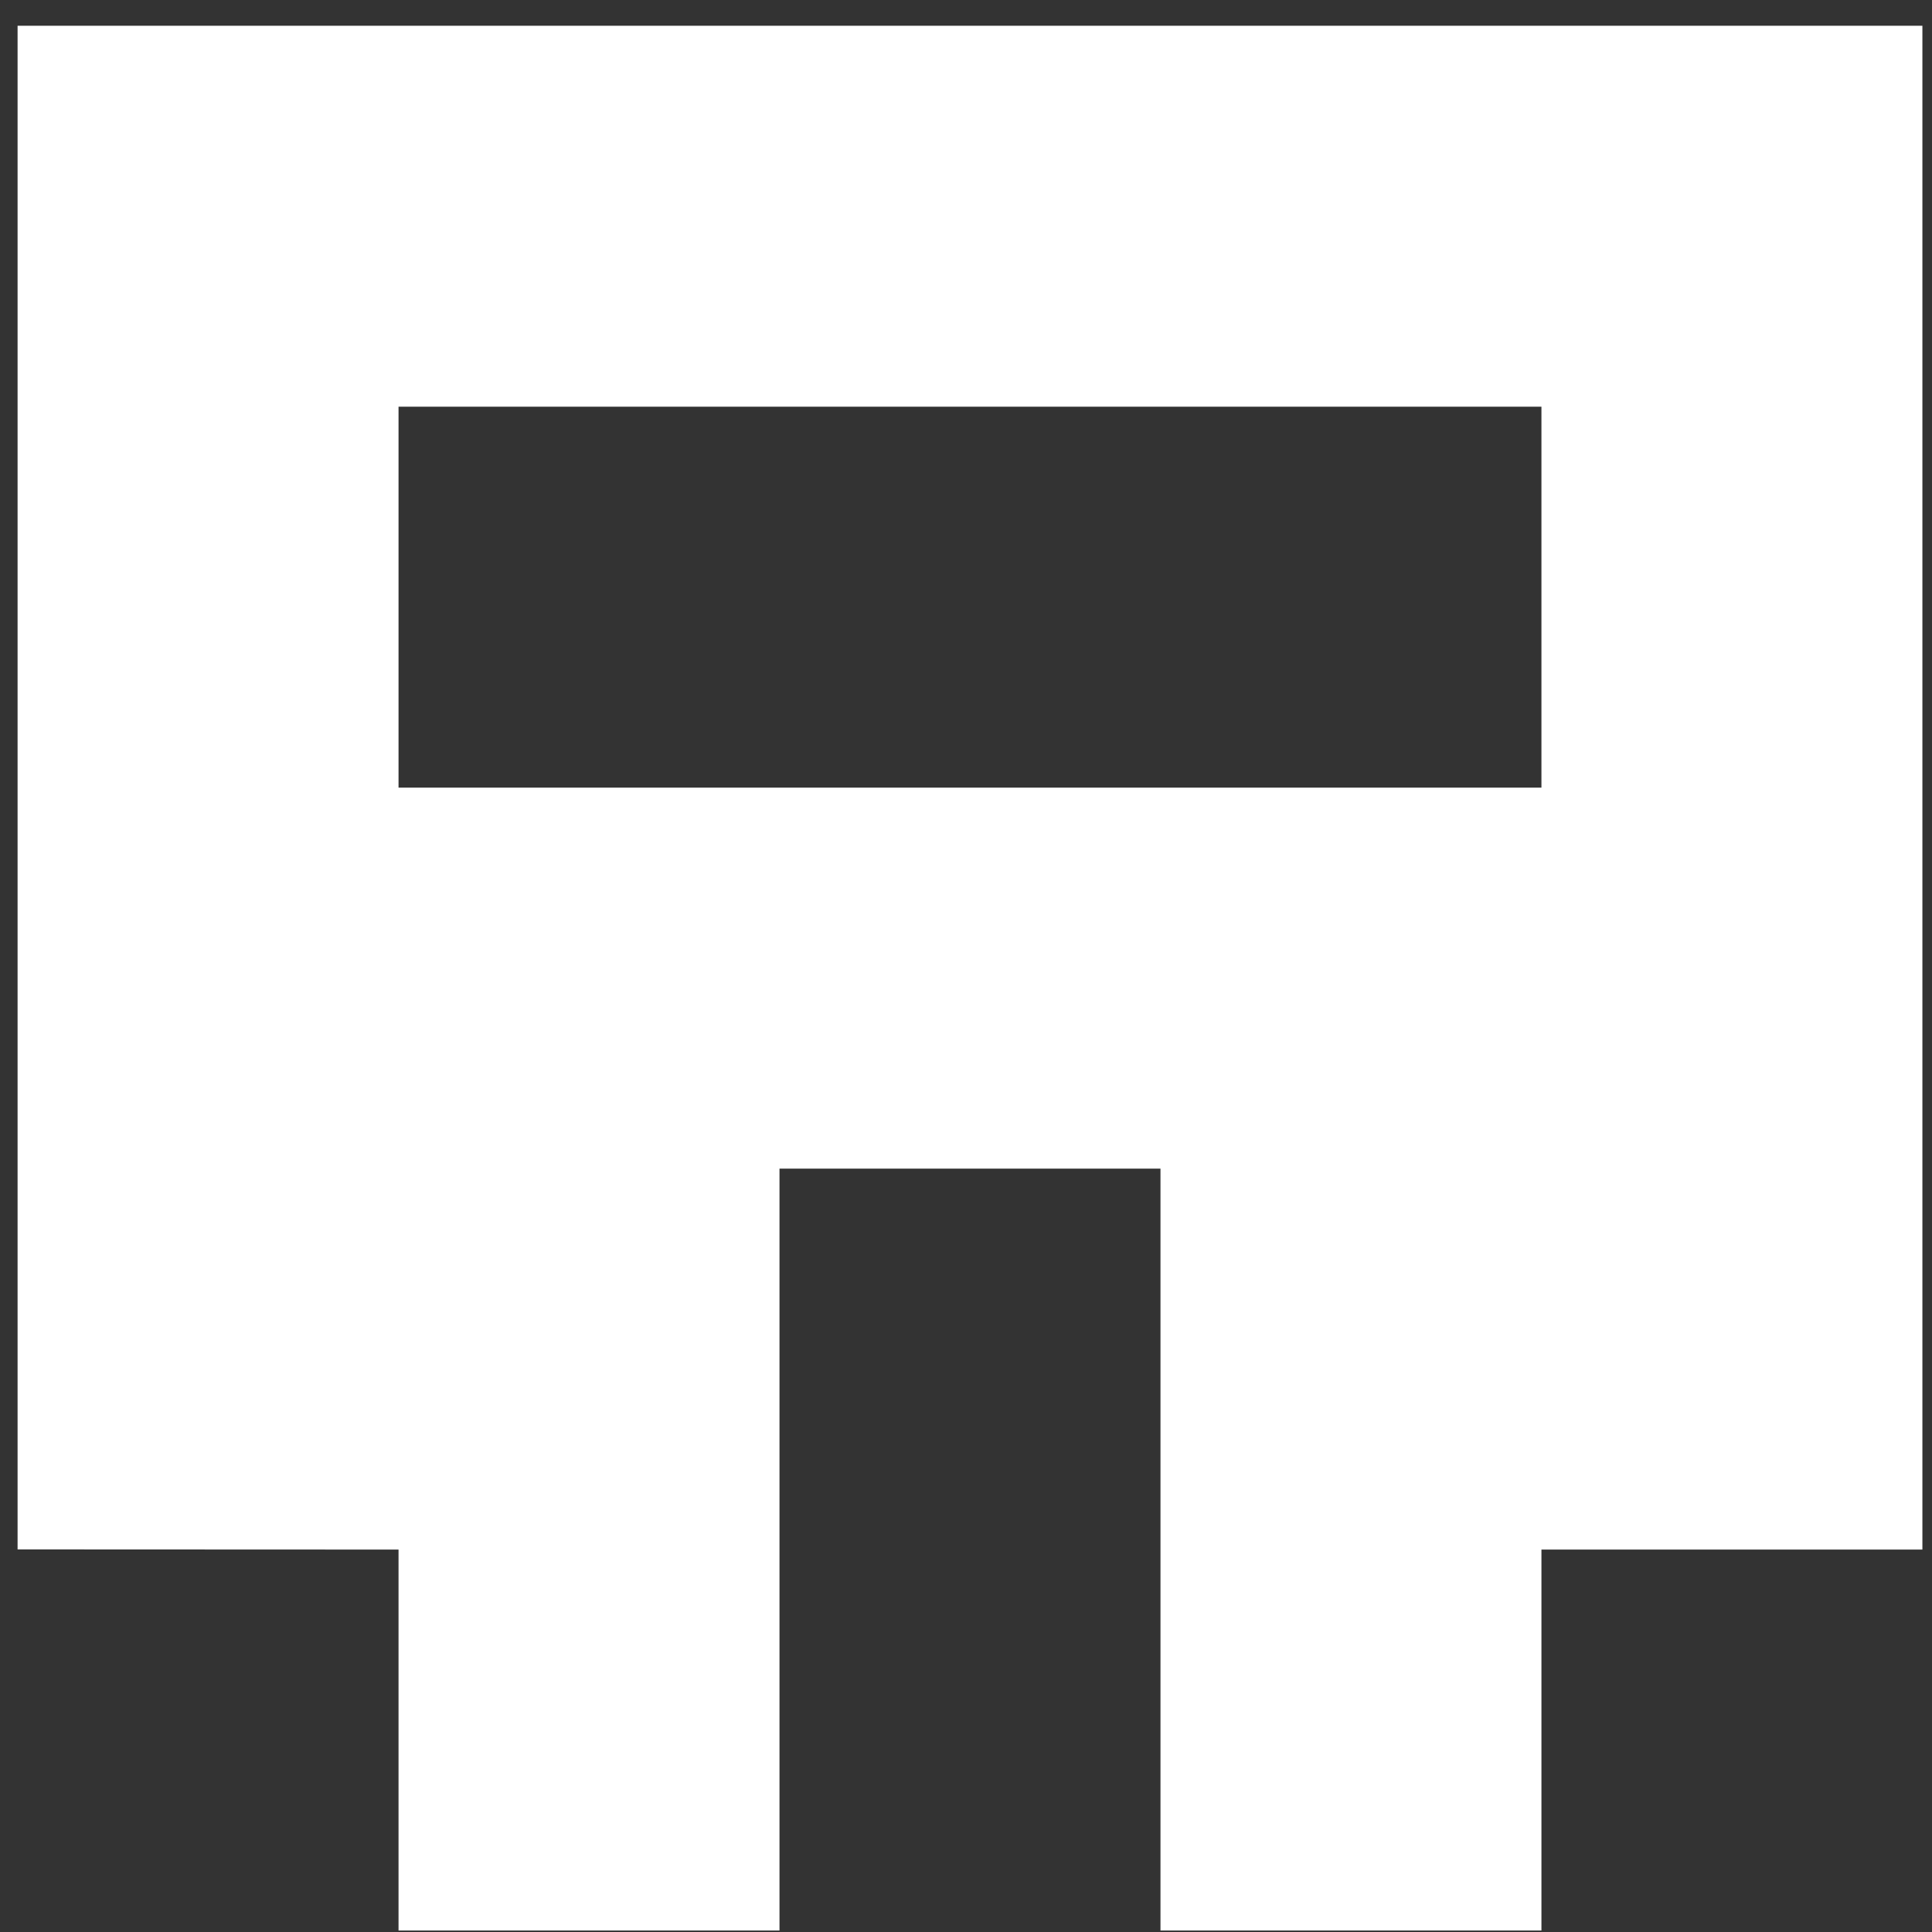 <svg width="71" height="71" viewBox="0 0 71 71" fill="none" xmlns="http://www.w3.org/2000/svg">
  <rect x="0" y="0" width="71" height="71" fill="#333333" stroke="none"/>
  <g clip-path="url(#develog_icon)">
    <path fill-rule="evenodd" clip-rule="evenodd" d="M56.647 56.946V70.946H42.647V42.946H28.646V70.946H14.646V56.946L0.646 56.94V0.946H70.647V56.946L56.647 56.946ZM56.647 14.946H14.646V28.946H56.647V14.946Z" fill="white"/>
  </g>
  <defs>
    <clipPath id="develog_icon">
      <rect width="70" height="70" fill="white" transform="translate(0.646 0.946)"/>
    </clipPath>
  </defs>
</svg>
